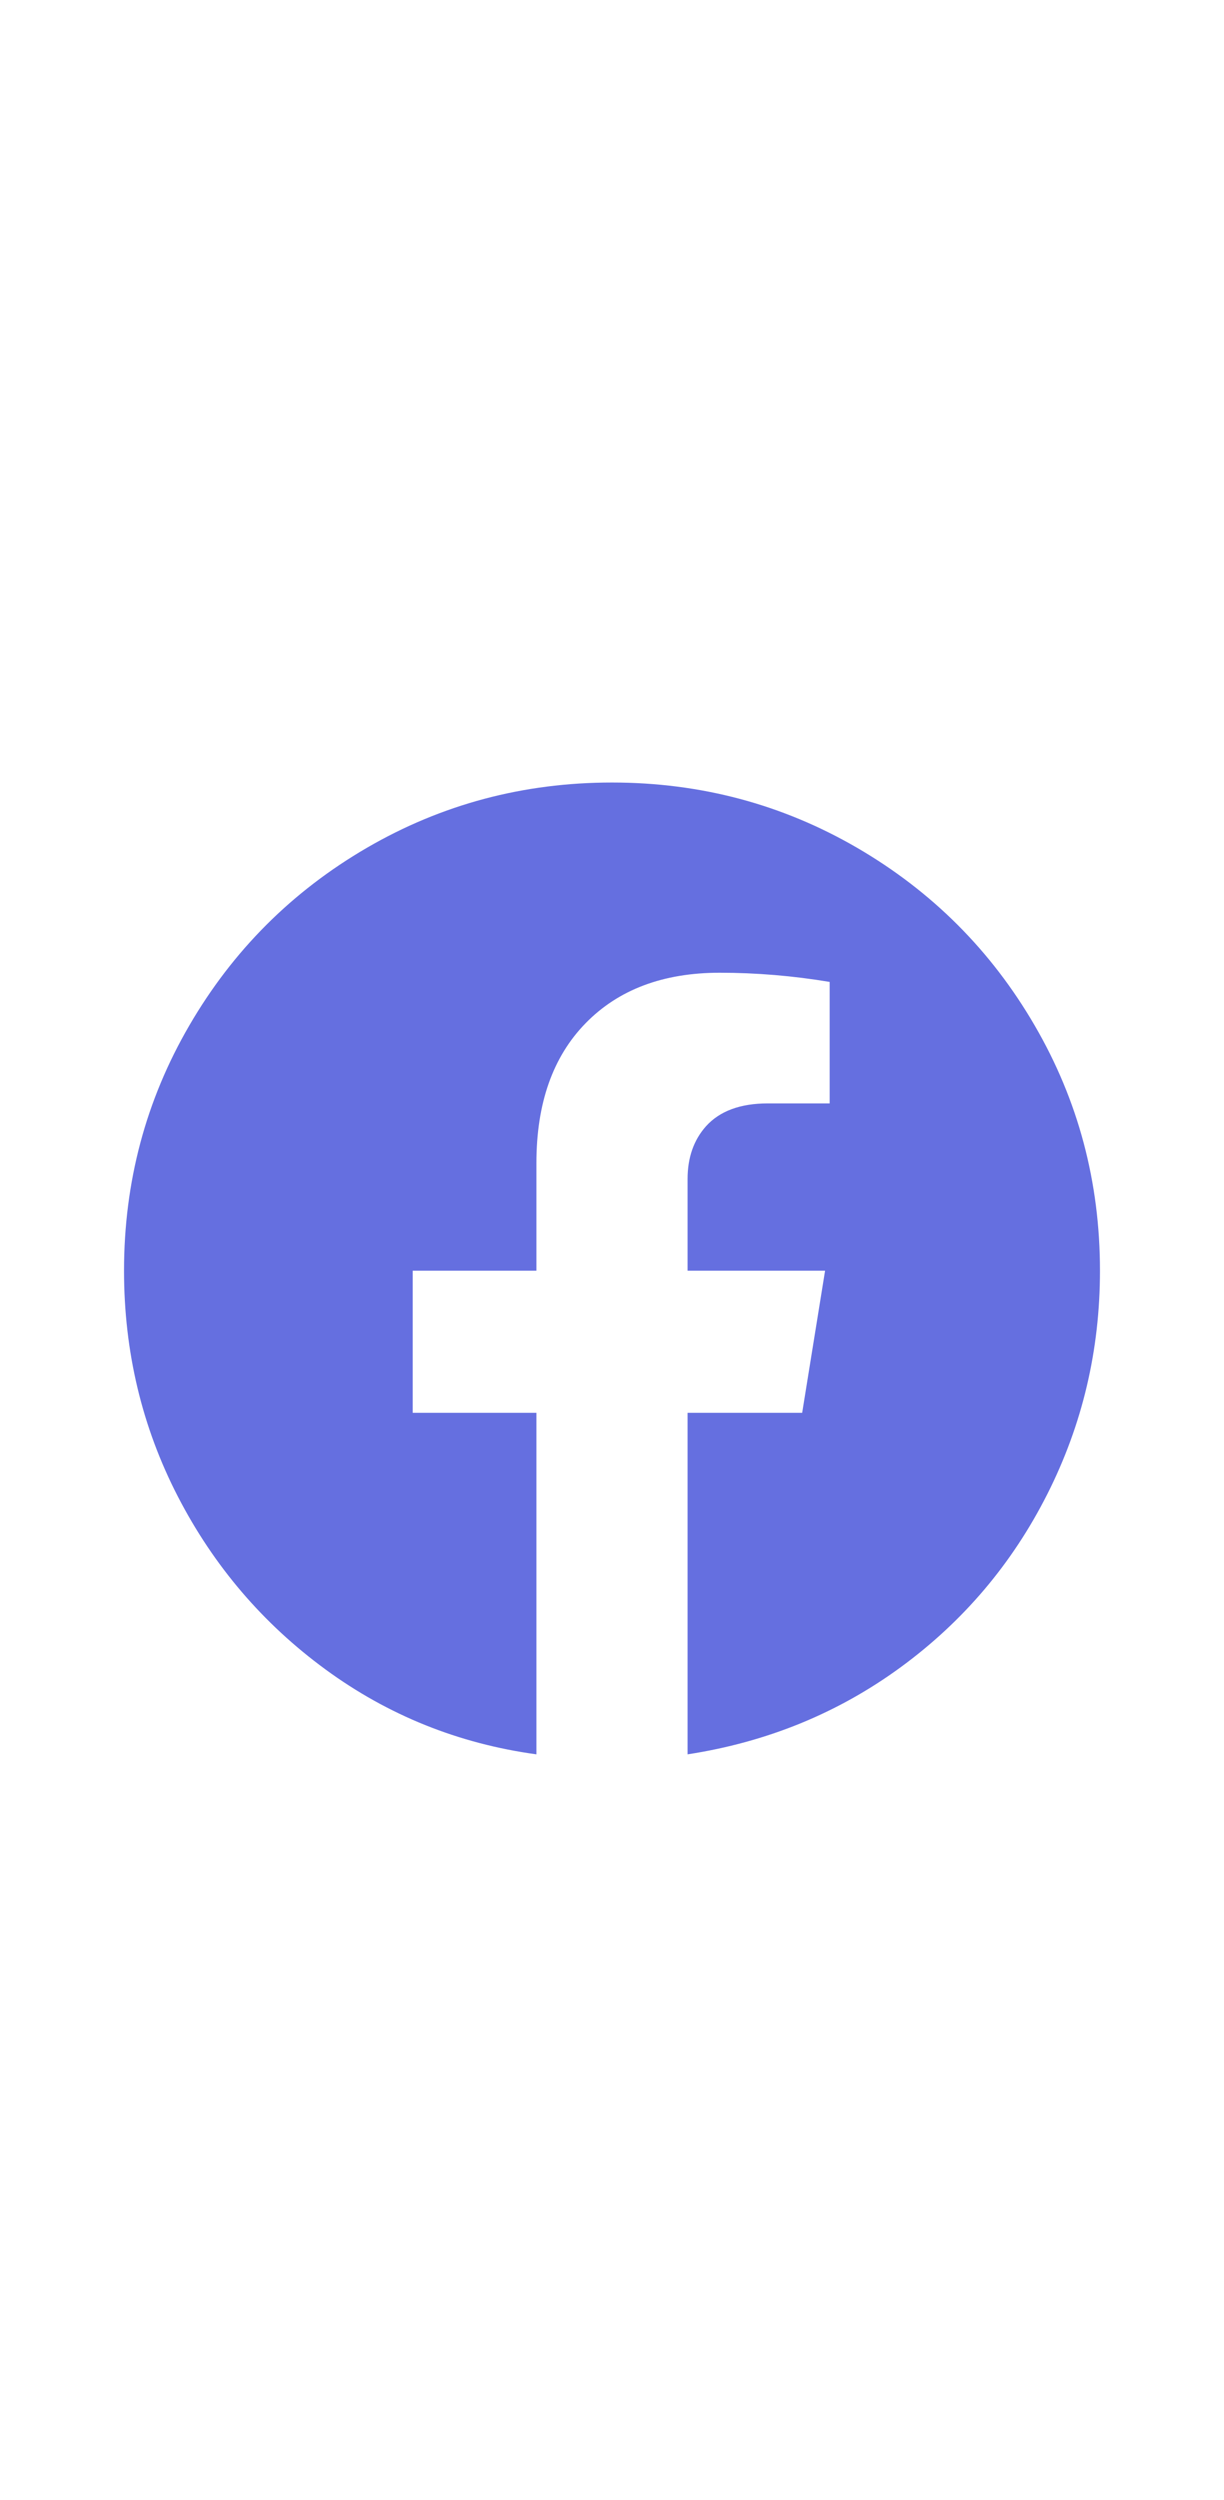 <svg width="24" height="49" viewBox="0 0 24 49" fill="none" xmlns="http://www.w3.org/2000/svg">
<path d="M12 15.337C10.263 15.337 8.661 15.764 7.193 16.617C5.726 17.471 4.565 18.631 3.712 20.099C2.858 21.566 2.432 23.168 2.432 24.905C2.432 26.492 2.784 27.967 3.487 29.33C4.191 30.693 5.157 31.823 6.385 32.722C7.613 33.62 8.99 34.174 10.518 34.384V27.69H8.092V24.905H10.518V22.794C10.518 21.626 10.839 20.713 11.483 20.054C12.127 19.395 13.003 19.065 14.111 19.065C14.83 19.065 15.549 19.125 16.268 19.245V21.626H15.055C14.516 21.626 14.111 21.776 13.842 22.075C13.602 22.345 13.482 22.689 13.482 23.108V24.905H16.178L15.729 27.69H13.482V34.384C15.04 34.144 16.432 33.575 17.66 32.677C18.888 31.778 19.846 30.648 20.535 29.285C21.224 27.922 21.568 26.463 21.568 24.905C21.568 23.168 21.142 21.566 20.288 20.099C19.435 18.631 18.274 17.471 16.807 16.617C15.339 15.764 13.737 15.337 12 15.337Z" fill="#656FE0"/>
</svg>
